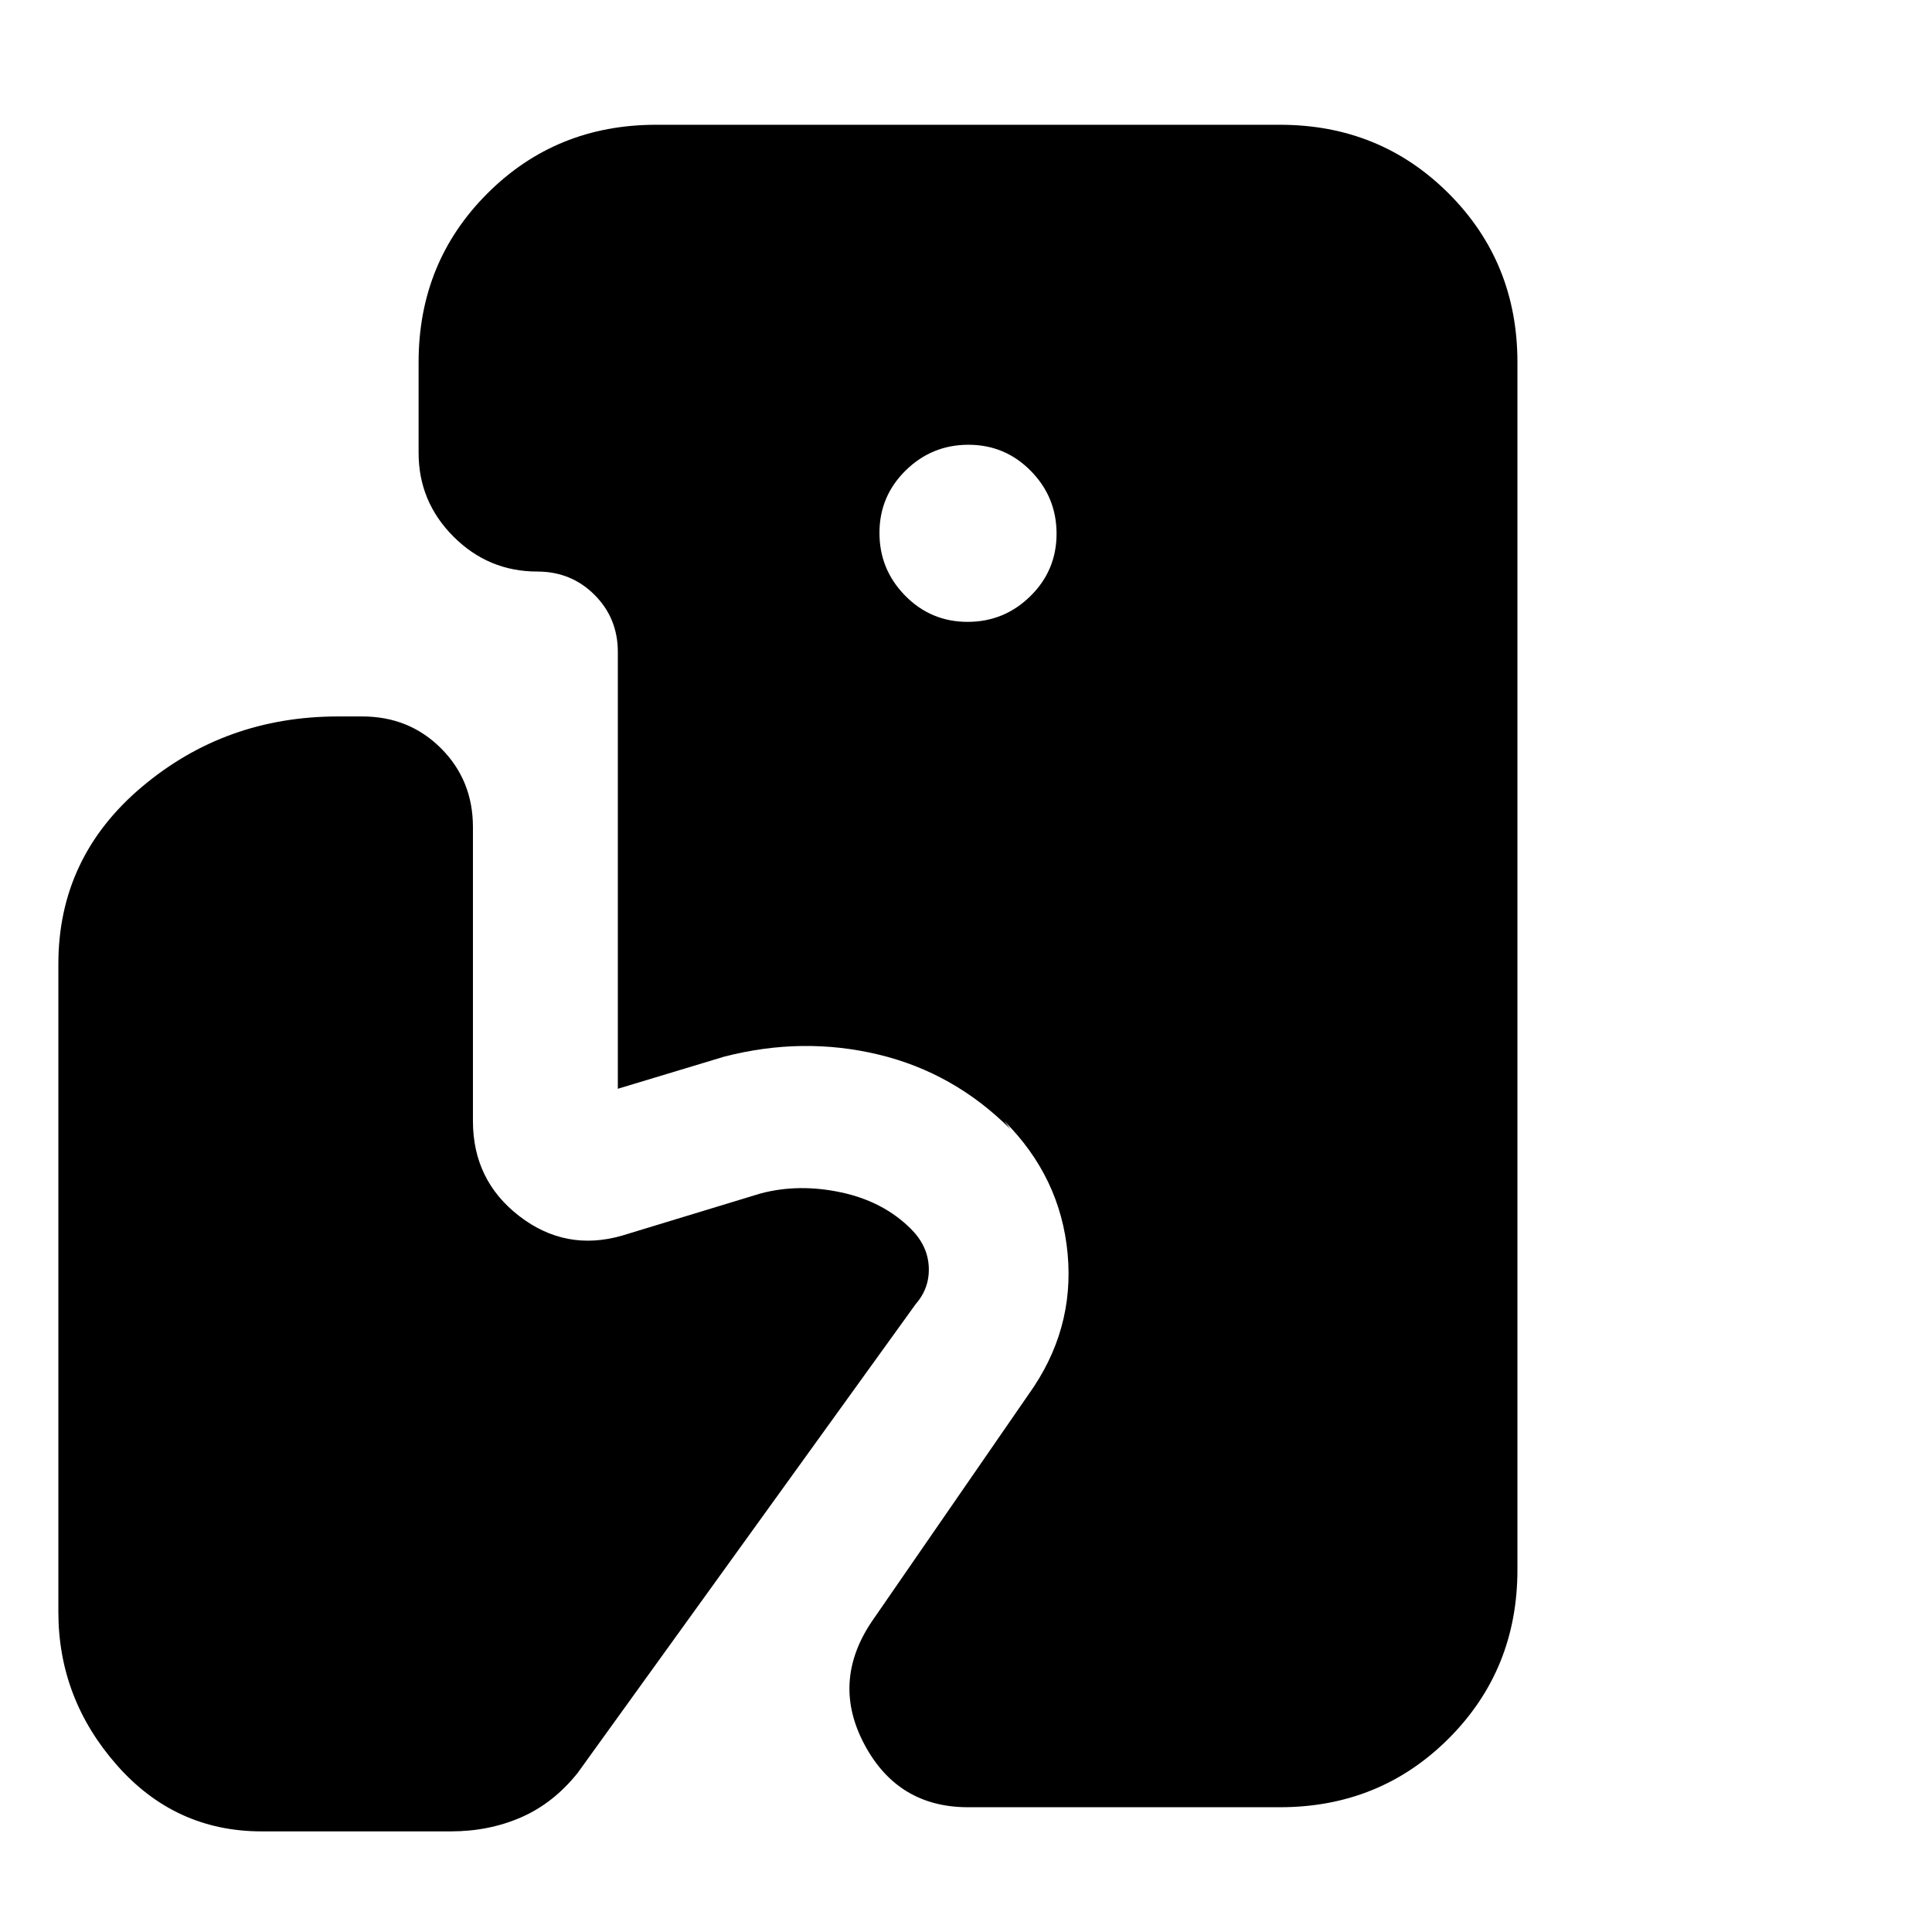 <svg xmlns="http://www.w3.org/2000/svg" height="20" viewBox="0 -960 960 960" width="20"><path d="M481-62q-34.75 0-51.37-31Q413-124 433-154l78-113q23-32 19.5-70T499-403l3 4q-28-28-65.5-37t-76.5 1l-53 16v-217q0-16.85-11.58-28.42Q283.85-676 267-676q-24.3 0-41.65-17.35Q208-710.7 208-735v-45q0-49.7 34.15-83.85Q276.3-898 326-898h310q49.7 0 83.85 34.15Q754-829.7 754-780v600q0 49.7-34.15 83.85Q685.7-62 636-62H481Zm-.21-589Q499-651 512-663.79t13-31Q525-713 512.21-726t-31-13Q463-739 450-726.21t-13 31Q437-677 449.79-664t31 13ZM130-50q-43 0-72-33t-29-76v-322q0-53 41.5-88t97.5-35h12q23.3 0 39.15 15.85Q235-572.3 235-549v146q0 29.5 23 47.25t51 9.75l69-21q19-5 40-.5t34.67 18.17Q461-341 461.5-330.5 462-320 455-312L287-79q-12 15-28 22t-35 7h-94Z"/></svg>